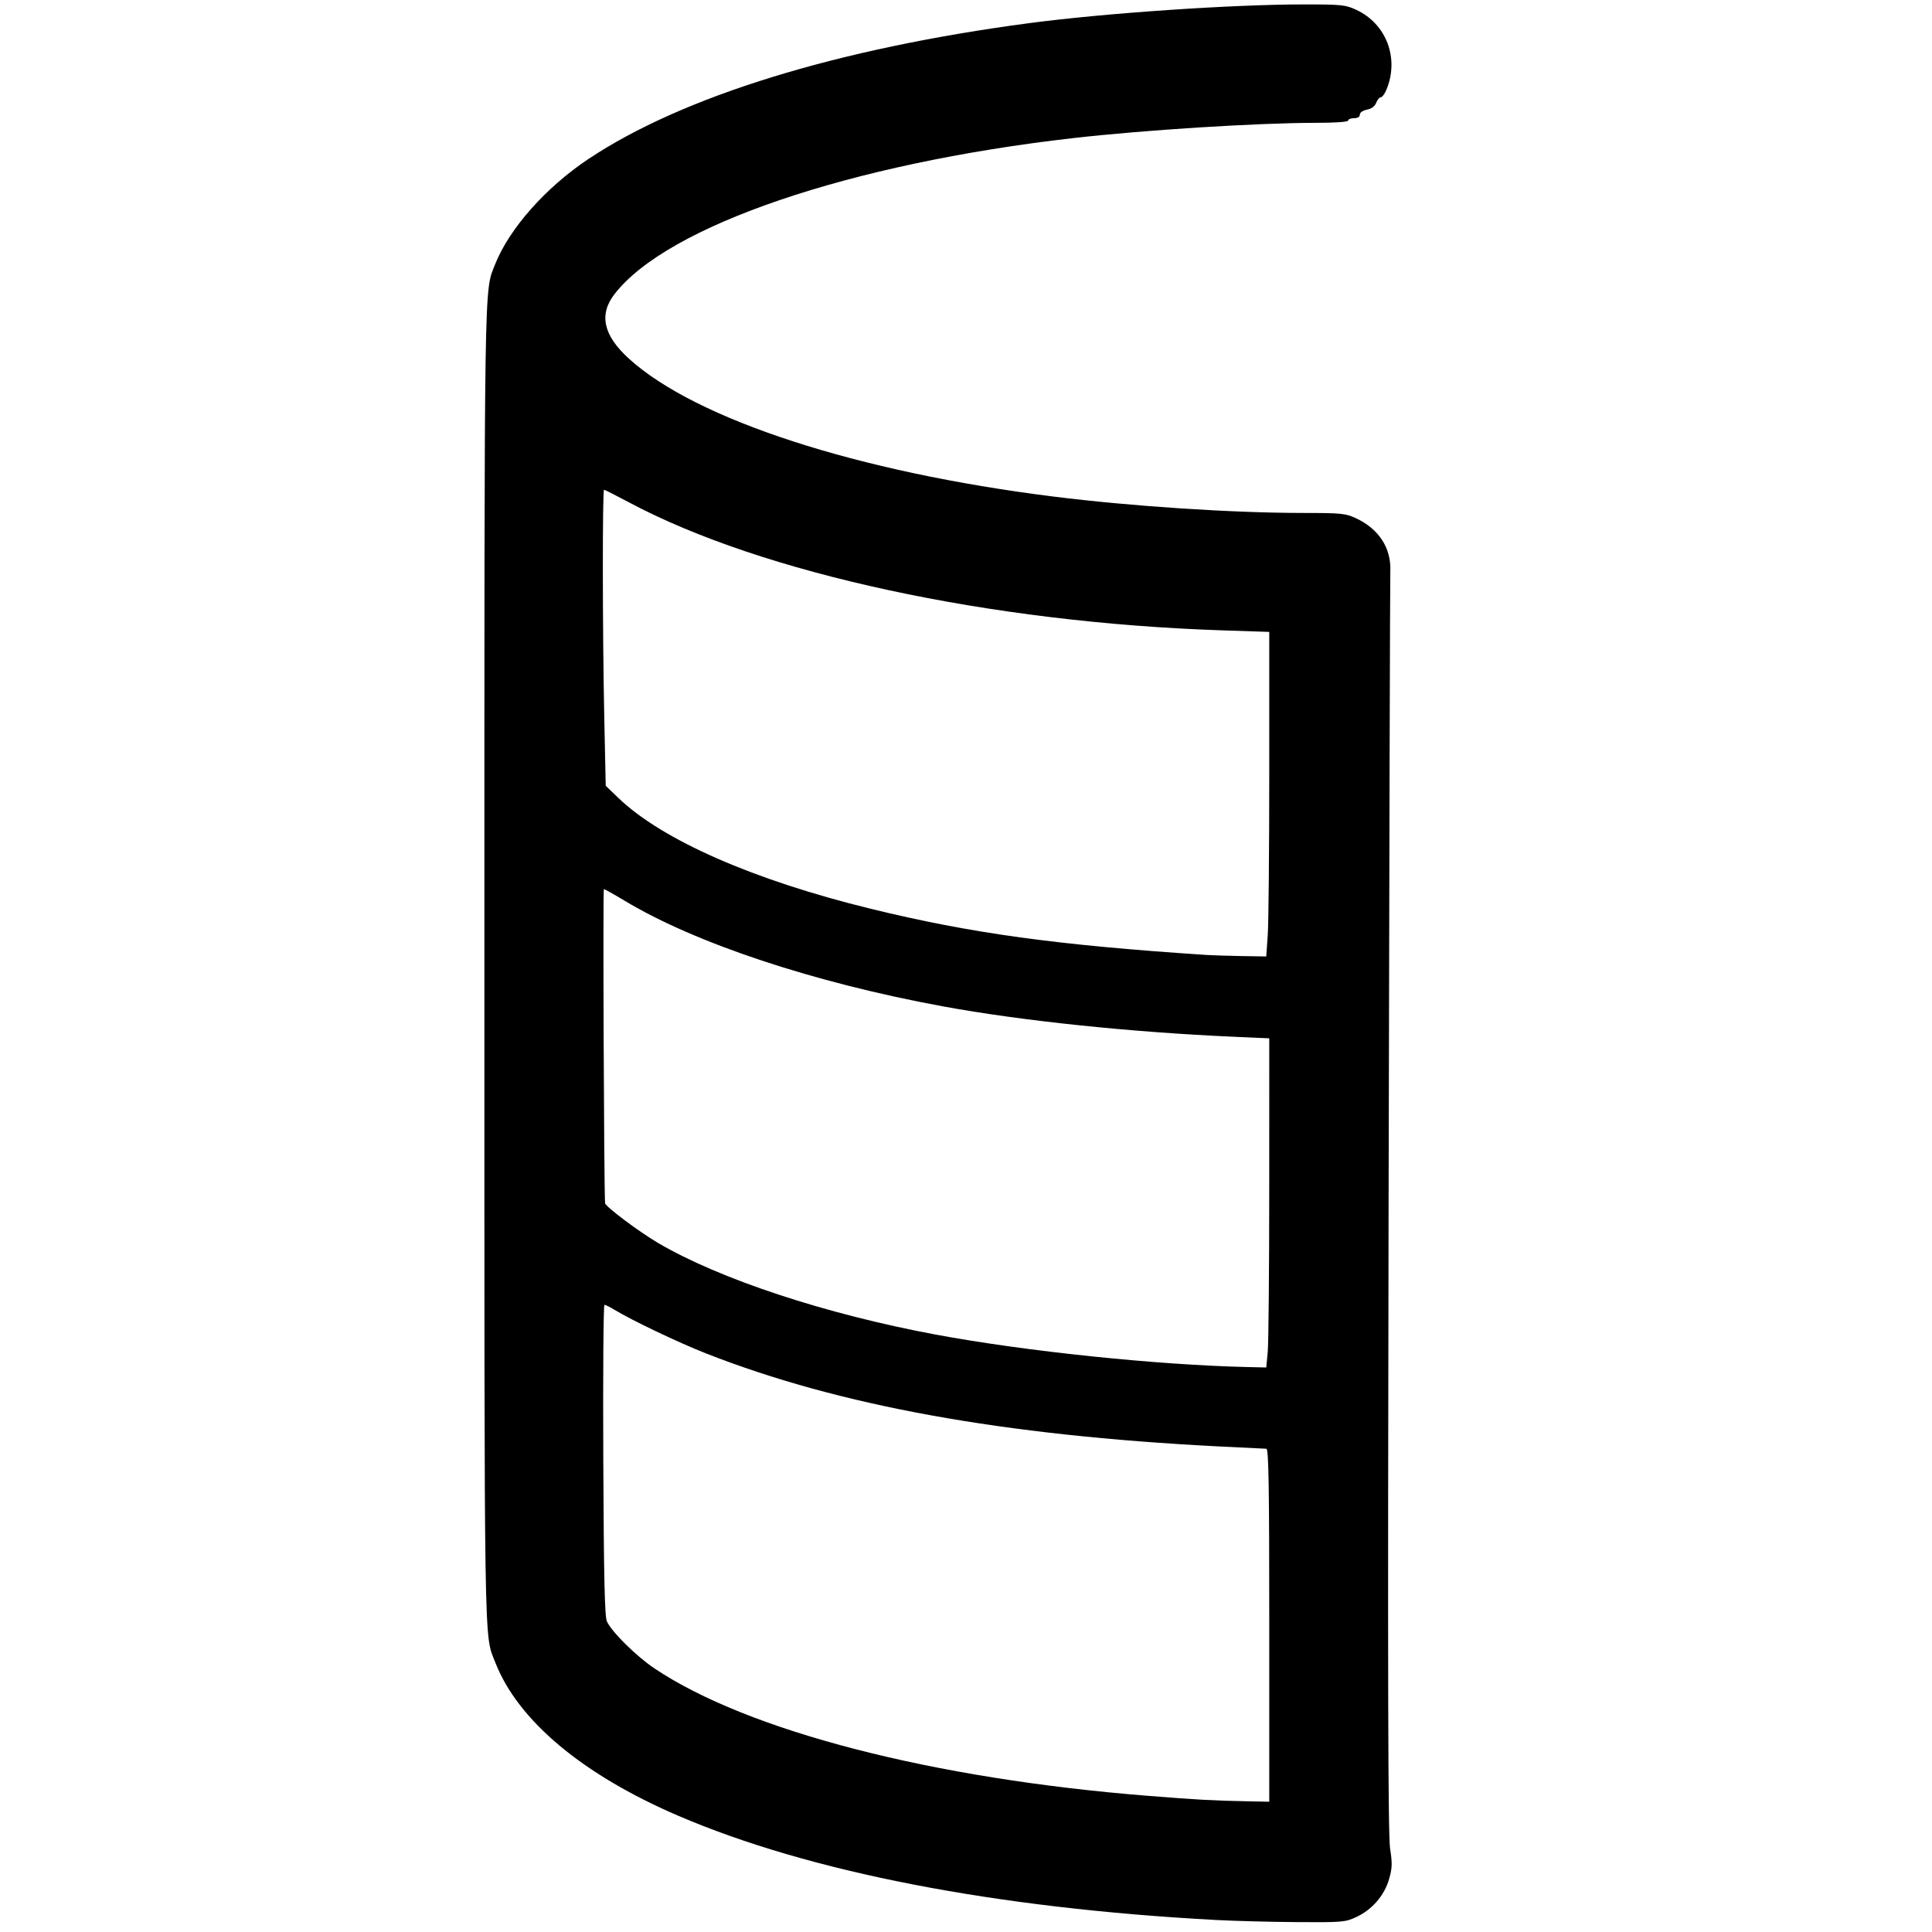 <?xml version="1.0" encoding="UTF-8" standalone="no"?>
<!-- Created with Inkscape (http://www.inkscape.org/) -->

<svg
   xmlns:dc="http://purl.org/dc/elements/1.1/"
   xmlns:cc="http://creativecommons.org/ns#"
   xmlns:rdf="http://www.w3.org/1999/02/22-rdf-syntax-ns#"
   xmlns:svg="http://www.w3.org/2000/svg"
   xmlns="http://www.w3.org/2000/svg"
   xmlns:sodipodi="http://sodipodi.sourceforge.net/DTD/sodipodi-0.dtd"
   xmlns:inkscape="http://www.inkscape.org/namespaces/inkscape"
   version="1.1"
   id="svg612"
   width="266.24"
   height="266.24"
   viewBox="0 0 266.24 266.24"
   sodipodi:docname="kissing.svg"
   inkscape:version="0.92.3 (2405546, 2018-03-11)">
  <defs
     id="defs616" />
  <sodipodi:namedview
     pagecolor="#ffffff"
     bordercolor="#666666"
     borderopacity="1"
     objecttolerance="10"
     gridtolerance="10"
     guidetolerance="10"
     inkscape:pageopacity="0"
     inkscape:pageshadow="2"
     inkscape:window-width="1484"
     inkscape:window-height="1110"
     id="namedview614"
     showgrid="false"
     inkscape:zoom="1.248273"
     inkscape:cx="121.71585"
     inkscape:cy="163.48162"
     inkscape:window-x="0"
     inkscape:window-y="0"
     inkscape:window-maximized="0"
     inkscape:current-layer="svg612" />
  <path
     style="fill:#000000;stroke-width:0.32"
     d="m 167.551,264.583 c -30.374,-1.629 -55.999,-6.596 -74.08,-14.36 -13.191,-5.664 -22.085,-13.114 -25.211,-21.116 -1.582,-4.051 -1.509,0.613 -1.509,-96.174 0,-96.241 -0.055,-92.633 1.469,-96.487 1.947,-4.923 6.979,-10.609 12.857,-14.528 12.964,-8.643 34.323,-15.227 60.763,-18.731 10.464,-1.387 28.067,-2.583 37.924,-2.578 5.137,0.003 5.666,0.058 7.147,0.75 4.15,1.936 5.942,6.695 4.146,11.007 -0.238,0.572 -0.588,1.04 -0.777,1.04 -0.189,0 -0.473,0.34 -0.631,0.755 -0.185,0.485 -0.639,0.825 -1.272,0.952 -0.583,0.117 -0.985,0.396 -0.985,0.685 0,0.307 -0.296,0.488 -0.8,0.488 -0.44,0 -0.8,0.144 -0.8,0.32 0,0.198 -1.735,0.321 -4.56,0.322 -7.939,0.004 -23.622,0.993 -33.36,2.105 -30.759,3.511 -55.915,12.073 -63.196,21.508 -2.178,2.823 -1.525,5.699 2.024,8.912 9.269,8.392 31.459,15.594 58.452,18.973 10.765,1.347 24.551,2.254 34.4,2.262 5.37,0.004 5.868,0.056 7.36,0.756 3.113,1.461 4.811,4.087 4.683,7.243 -0.039,0.968 -0.147,40.424 -0.24,87.68 -0.128,64.915 -0.077,86.518 0.207,88.366 0.321,2.092 0.3,2.708 -0.15,4.253 -0.652,2.242 -2.327,4.174 -4.5,5.188 -1.524,0.711 -1.91,0.745 -8.16,0.703 -3.608,-0.024 -8.648,-0.156 -11.2,-0.293 z m 7.36,-40.617 c 0,-19.242 -0.084,-24.32 -0.4,-24.322 -0.22,-0.001 -3.208,-0.146 -6.64,-0.323 -29.747,-1.529 -52.238,-5.613 -70.587,-12.818 -3.811,-1.496 -10.223,-4.555 -12.647,-6.032 -0.597,-0.364 -1.2,-0.662 -1.341,-0.663 -0.14,-6.4e-4 -0.212,9.611 -0.159,21.359 0.073,16.327 0.19,21.575 0.499,22.272 0.624,1.409 4.046,4.796 6.53,6.462 12.878,8.64 38.39,15.226 68.105,17.579 6.837,0.542 8.846,0.652 13.52,0.745 l 3.12,0.062 z m -0.209,-37.68 c 0.112,-1.188 0.205,-11.394 0.206,-22.679 l 0.002,-20.519 -4.88,-0.216 c -14.293,-0.634 -29.268,-2.2 -40.115,-4.194 -17.755,-3.265 -34.091,-8.687 -43.831,-14.549 -1.465,-0.881 -2.755,-1.603 -2.868,-1.603 -0.143,0 0.008,40.068 0.163,43.276 0.022,0.448 4.687,3.95 7.312,5.489 8.518,4.994 23.1,9.803 38.299,12.631 12.332,2.295 30.456,4.18 42.914,4.465 l 2.594,0.059 z m 6.4e-4,-57.409 c 0.114,-1.611 0.208,-11.674 0.208,-22.363 V 87.08 l -6.48,-0.214 c -31.964,-1.057 -63.378,-7.834 -81.749,-17.636 -1.798,-0.959 -3.346,-1.744 -3.44,-1.744 -0.234,0 -0.215,19.791 0.03,31.36 l 0.2,9.44 1.745,1.677 c 6.035,5.798 18.619,11.322 34.797,15.276 13.846,3.384 25.566,4.996 46.257,6.36 0.792,0.052 2.966,0.12 4.832,0.151 l 3.392,0.056 0.208,-2.929 z"
     id="path622"
     inkscape:connector-curvature="0" />
</svg>
